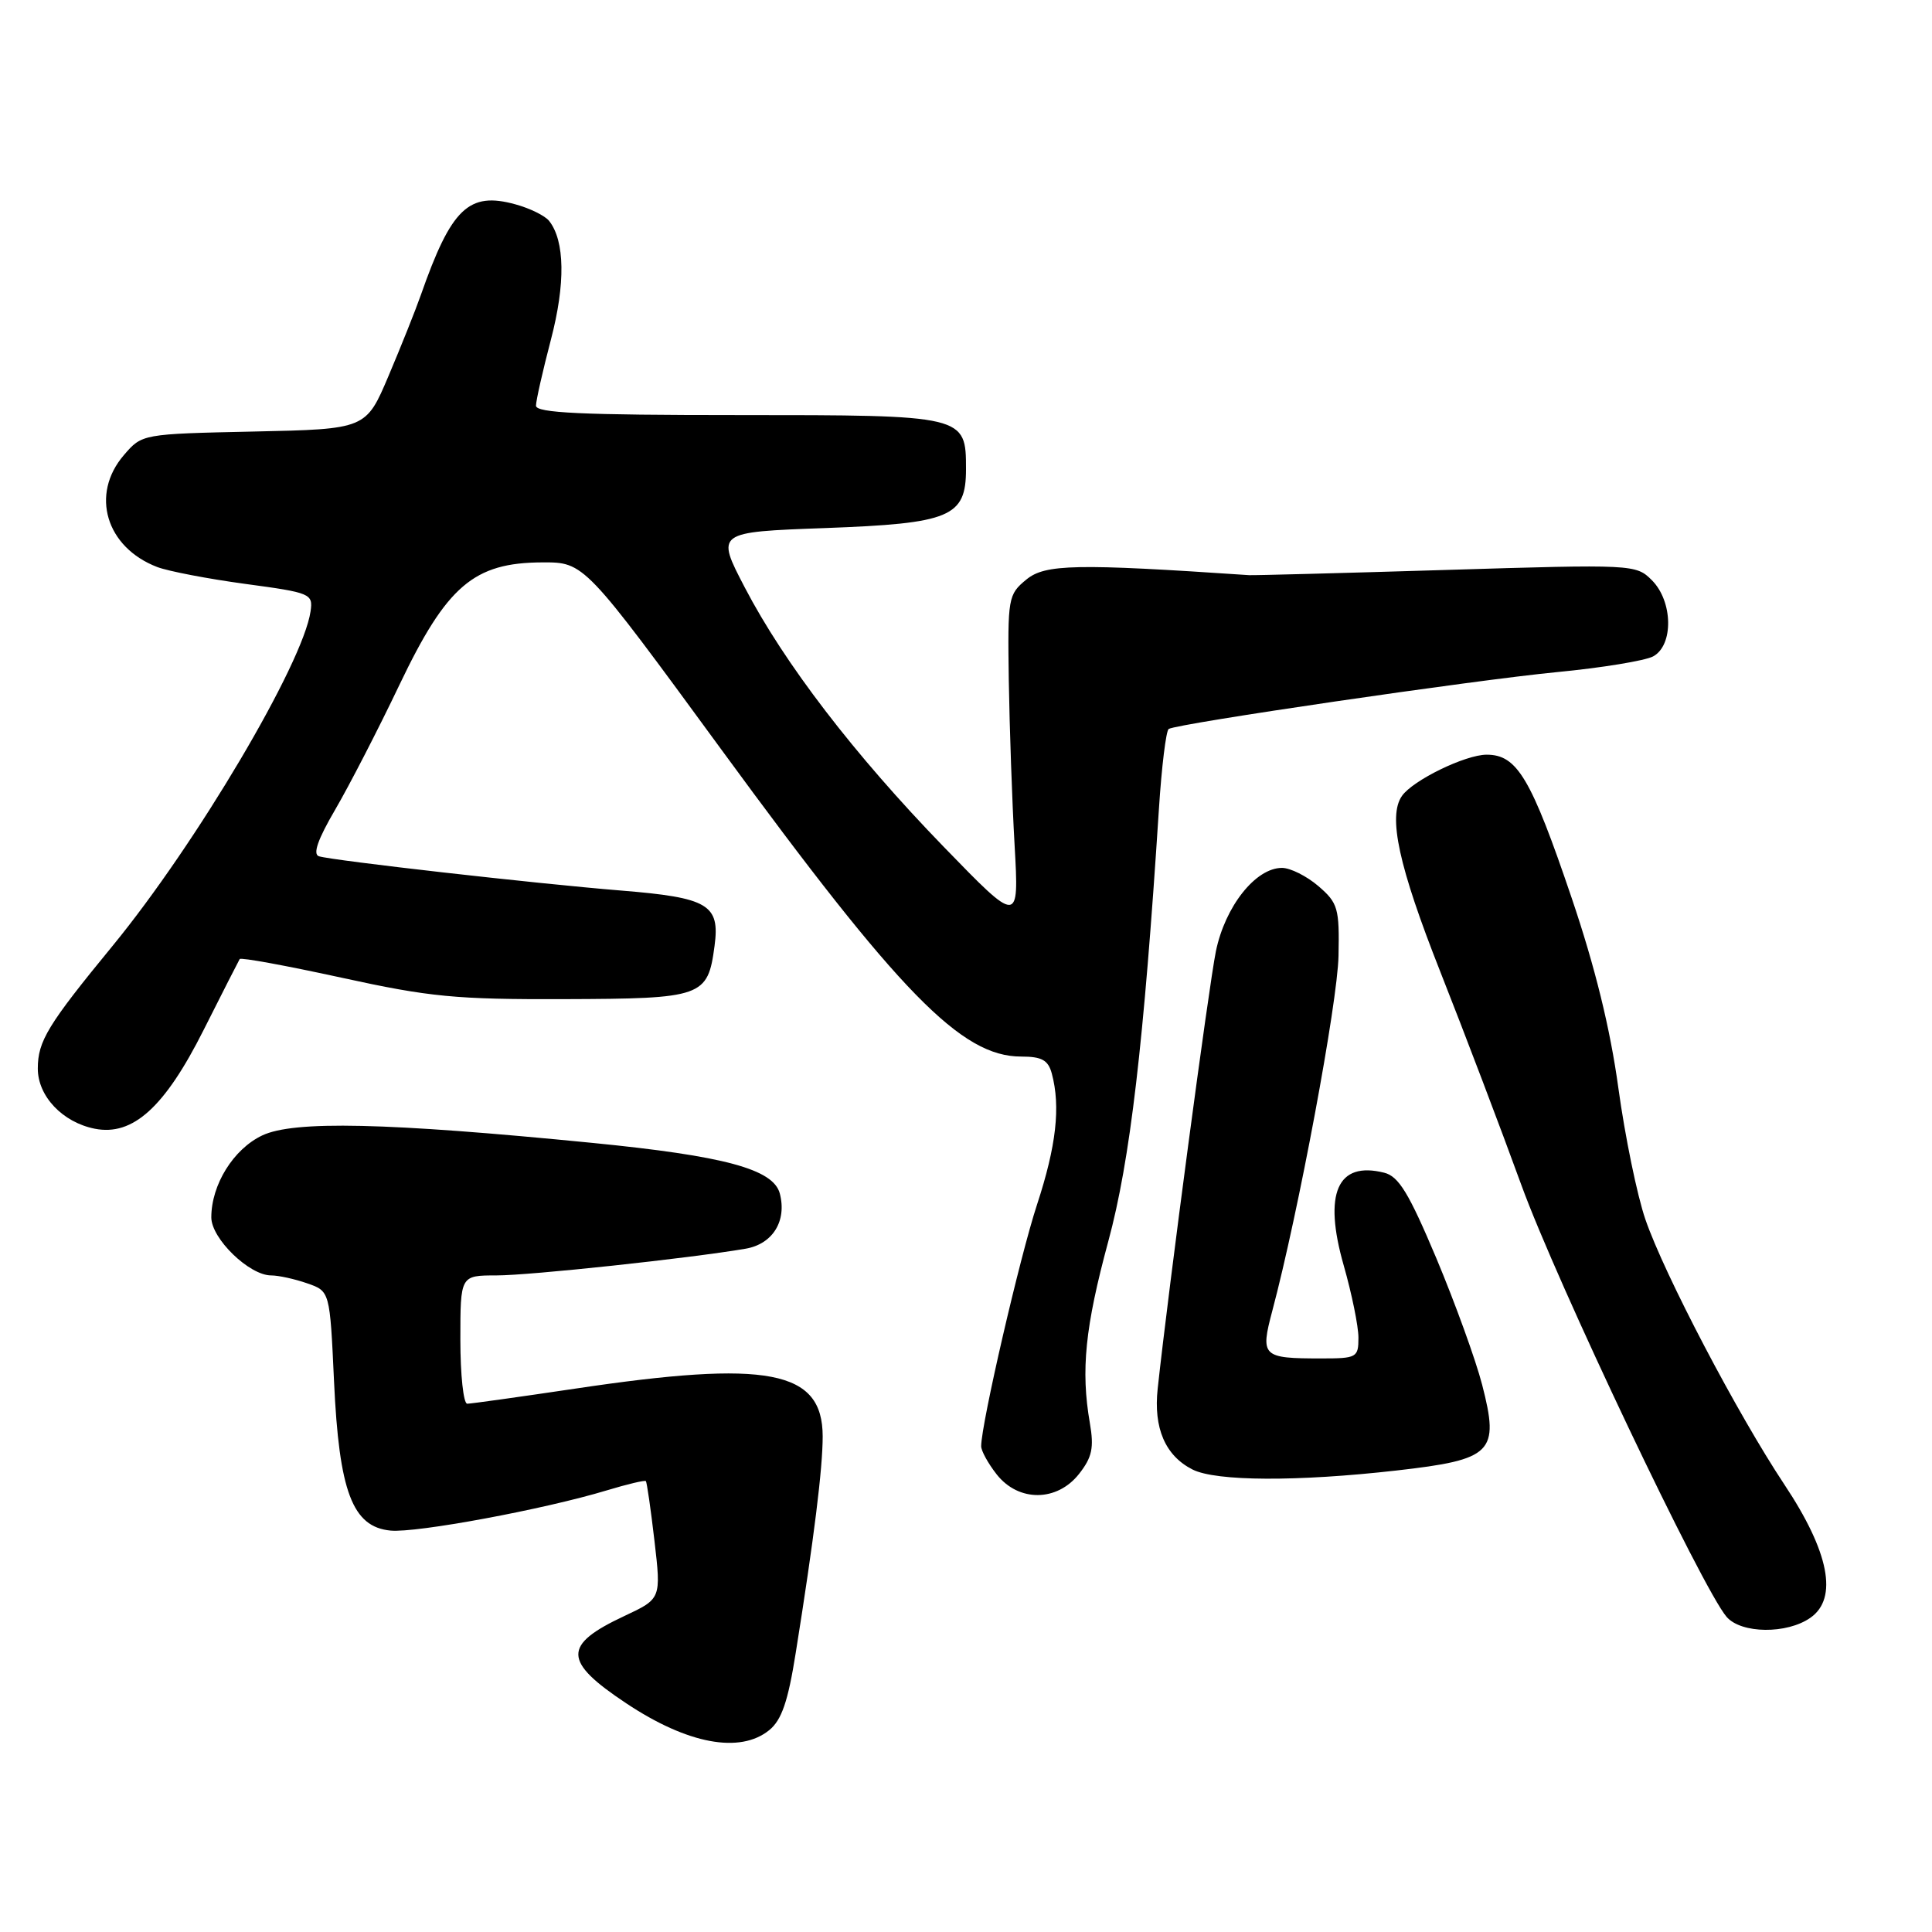 <?xml version="1.0" encoding="UTF-8" standalone="no"?>
<!DOCTYPE svg PUBLIC "-//W3C//DTD SVG 1.1//EN" "http://www.w3.org/Graphics/SVG/1.1/DTD/svg11.dtd" >
<svg xmlns="http://www.w3.org/2000/svg" xmlns:xlink="http://www.w3.org/1999/xlink" version="1.1" viewBox="0 0 256 256">
 <g >
 <path fill="currentColor"
d=" M 101.93 229.25 C 103.57 227.92 104.42 225.45 105.44 219.00 C 107.88 203.74 109.01 194.57 109.01 190.32 C 108.99 181.55 101.82 180.17 76.16 184.01 C 68.82 185.10 62.41 186.00 61.91 186.00 C 61.41 186.00 61.00 182.18 61.00 177.50 C 61.00 169.00 61.00 169.00 65.78 169.00 C 70.22 169.00 91.30 166.74 98.80 165.46 C 102.39 164.84 104.28 161.79 103.33 158.15 C 102.48 154.92 96.02 153.17 78.50 151.44 C 51.17 148.74 38.93 148.47 34.75 150.45 C 30.93 152.26 28.00 156.98 28.00 161.31 C 28.00 164.12 33.03 169.00 35.93 169.00 C 36.90 169.00 39.05 169.47 40.71 170.05 C 43.71 171.09 43.71 171.09 44.26 183.02 C 44.93 197.66 46.70 202.33 51.75 202.81 C 55.17 203.14 72.09 200.00 80.41 197.48 C 83.12 196.66 85.44 196.11 85.58 196.25 C 85.71 196.39 86.23 199.95 86.72 204.17 C 87.61 211.84 87.61 211.84 82.73 214.13 C 74.53 217.97 74.58 220.12 83.00 225.71 C 91.10 231.10 98.06 232.40 101.93 229.25 Z  M 239.89 214.36 C 243.58 211.78 242.38 205.64 236.44 196.71 C 230.22 187.34 220.54 168.89 218.02 161.57 C 216.93 158.40 215.32 150.57 214.44 144.16 C 213.36 136.28 211.35 128.12 208.26 119.00 C 202.87 103.09 201.03 100.00 196.99 100.00 C 194.18 100.00 187.23 103.38 185.77 105.46 C 183.88 108.14 185.34 114.82 190.84 128.74 C 194.05 136.86 198.88 149.57 201.58 157.00 C 206.26 169.89 225.60 210.57 228.79 214.25 C 230.73 216.48 236.77 216.55 239.89 214.36 Z  M 142.98 195.30 C 144.71 193.10 144.98 191.84 144.41 188.55 C 143.20 181.57 143.78 175.85 146.85 164.50 C 149.75 153.81 151.56 138.31 153.56 107.24 C 153.92 101.60 154.51 96.81 154.86 96.59 C 156.04 95.87 195.38 90.11 206.29 89.06 C 212.23 88.49 217.96 87.55 219.04 86.98 C 221.78 85.51 221.68 79.68 218.88 76.88 C 216.78 74.78 216.41 74.76 191.63 75.52 C 177.81 75.94 166.05 76.25 165.50 76.21 C 142.57 74.66 138.49 74.74 136.00 76.79 C 133.58 78.78 133.51 79.20 133.67 90.17 C 133.77 96.40 134.11 106.22 134.44 112.00 C 135.03 122.50 135.03 122.50 125.05 112.21 C 113.19 99.98 103.93 87.90 98.68 77.83 C 94.86 70.50 94.86 70.50 109.36 69.97 C 125.93 69.36 128.00 68.50 128.00 62.17 C 128.00 55.02 127.93 55.00 97.85 55.00 C 77.03 55.00 71.00 54.72 71.02 53.75 C 71.03 53.06 71.92 49.12 73.00 45.00 C 74.94 37.59 74.85 31.91 72.76 29.27 C 72.22 28.59 70.22 27.60 68.31 27.08 C 62.11 25.36 59.80 27.58 55.76 39.10 C 55.07 41.07 53.15 45.88 51.50 49.77 C 48.50 56.86 48.50 56.86 33.66 57.18 C 18.82 57.50 18.82 57.50 16.41 60.31 C 11.94 65.51 14.04 72.54 20.85 75.14 C 22.31 75.69 27.55 76.70 32.50 77.37 C 41.19 78.54 41.49 78.67 41.15 81.01 C 40.15 87.92 26.03 111.79 14.92 125.33 C 6.33 135.79 5.01 137.96 5.01 141.58 C 5.00 145.24 8.28 148.71 12.55 149.56 C 17.60 150.56 21.83 146.73 26.99 136.46 C 29.47 131.53 31.62 127.31 31.76 127.08 C 31.90 126.84 37.97 127.96 45.26 129.55 C 56.95 132.11 60.40 132.44 74.80 132.39 C 93.12 132.33 93.78 132.10 94.68 125.35 C 95.42 119.86 93.86 118.94 82.27 118.00 C 70.95 117.08 44.08 114.03 42.26 113.46 C 41.42 113.20 42.11 111.22 44.41 107.29 C 46.27 104.10 50.11 96.66 52.93 90.74 C 59.20 77.61 62.78 74.55 71.86 74.52 C 77.42 74.50 77.42 74.50 95.62 99.37 C 119.25 131.67 127.39 140.00 135.31 140.00 C 138.05 140.00 138.89 140.47 139.37 142.25 C 140.55 146.65 139.96 151.85 137.41 159.62 C 135.13 166.57 130.03 188.62 130.01 191.62 C 130.00 192.23 130.93 193.92 132.07 195.37 C 134.96 199.04 140.06 199.01 142.98 195.30 Z  M 185.04 194.85 C 197.79 193.40 198.71 192.48 196.39 183.48 C 195.54 180.19 192.81 172.66 190.33 166.74 C 186.68 158.08 185.34 155.87 183.41 155.39 C 177.20 153.83 175.32 158.13 178.05 167.68 C 179.12 171.43 180.00 175.73 180.00 177.25 C 180.00 179.88 179.78 180.00 175.08 180.00 C 167.24 180.00 166.98 179.75 168.59 173.68 C 172.04 160.72 177.24 132.85 177.36 126.66 C 177.49 120.34 177.29 119.65 174.69 117.41 C 173.15 116.09 170.98 115.00 169.87 115.00 C 166.37 115.00 162.33 120.11 161.11 126.06 C 160.16 130.74 154.85 170.58 153.40 184.00 C 152.83 189.23 154.40 192.89 158.02 194.72 C 161.13 196.29 171.91 196.34 185.04 194.85 Z "/>
</g>
</svg>